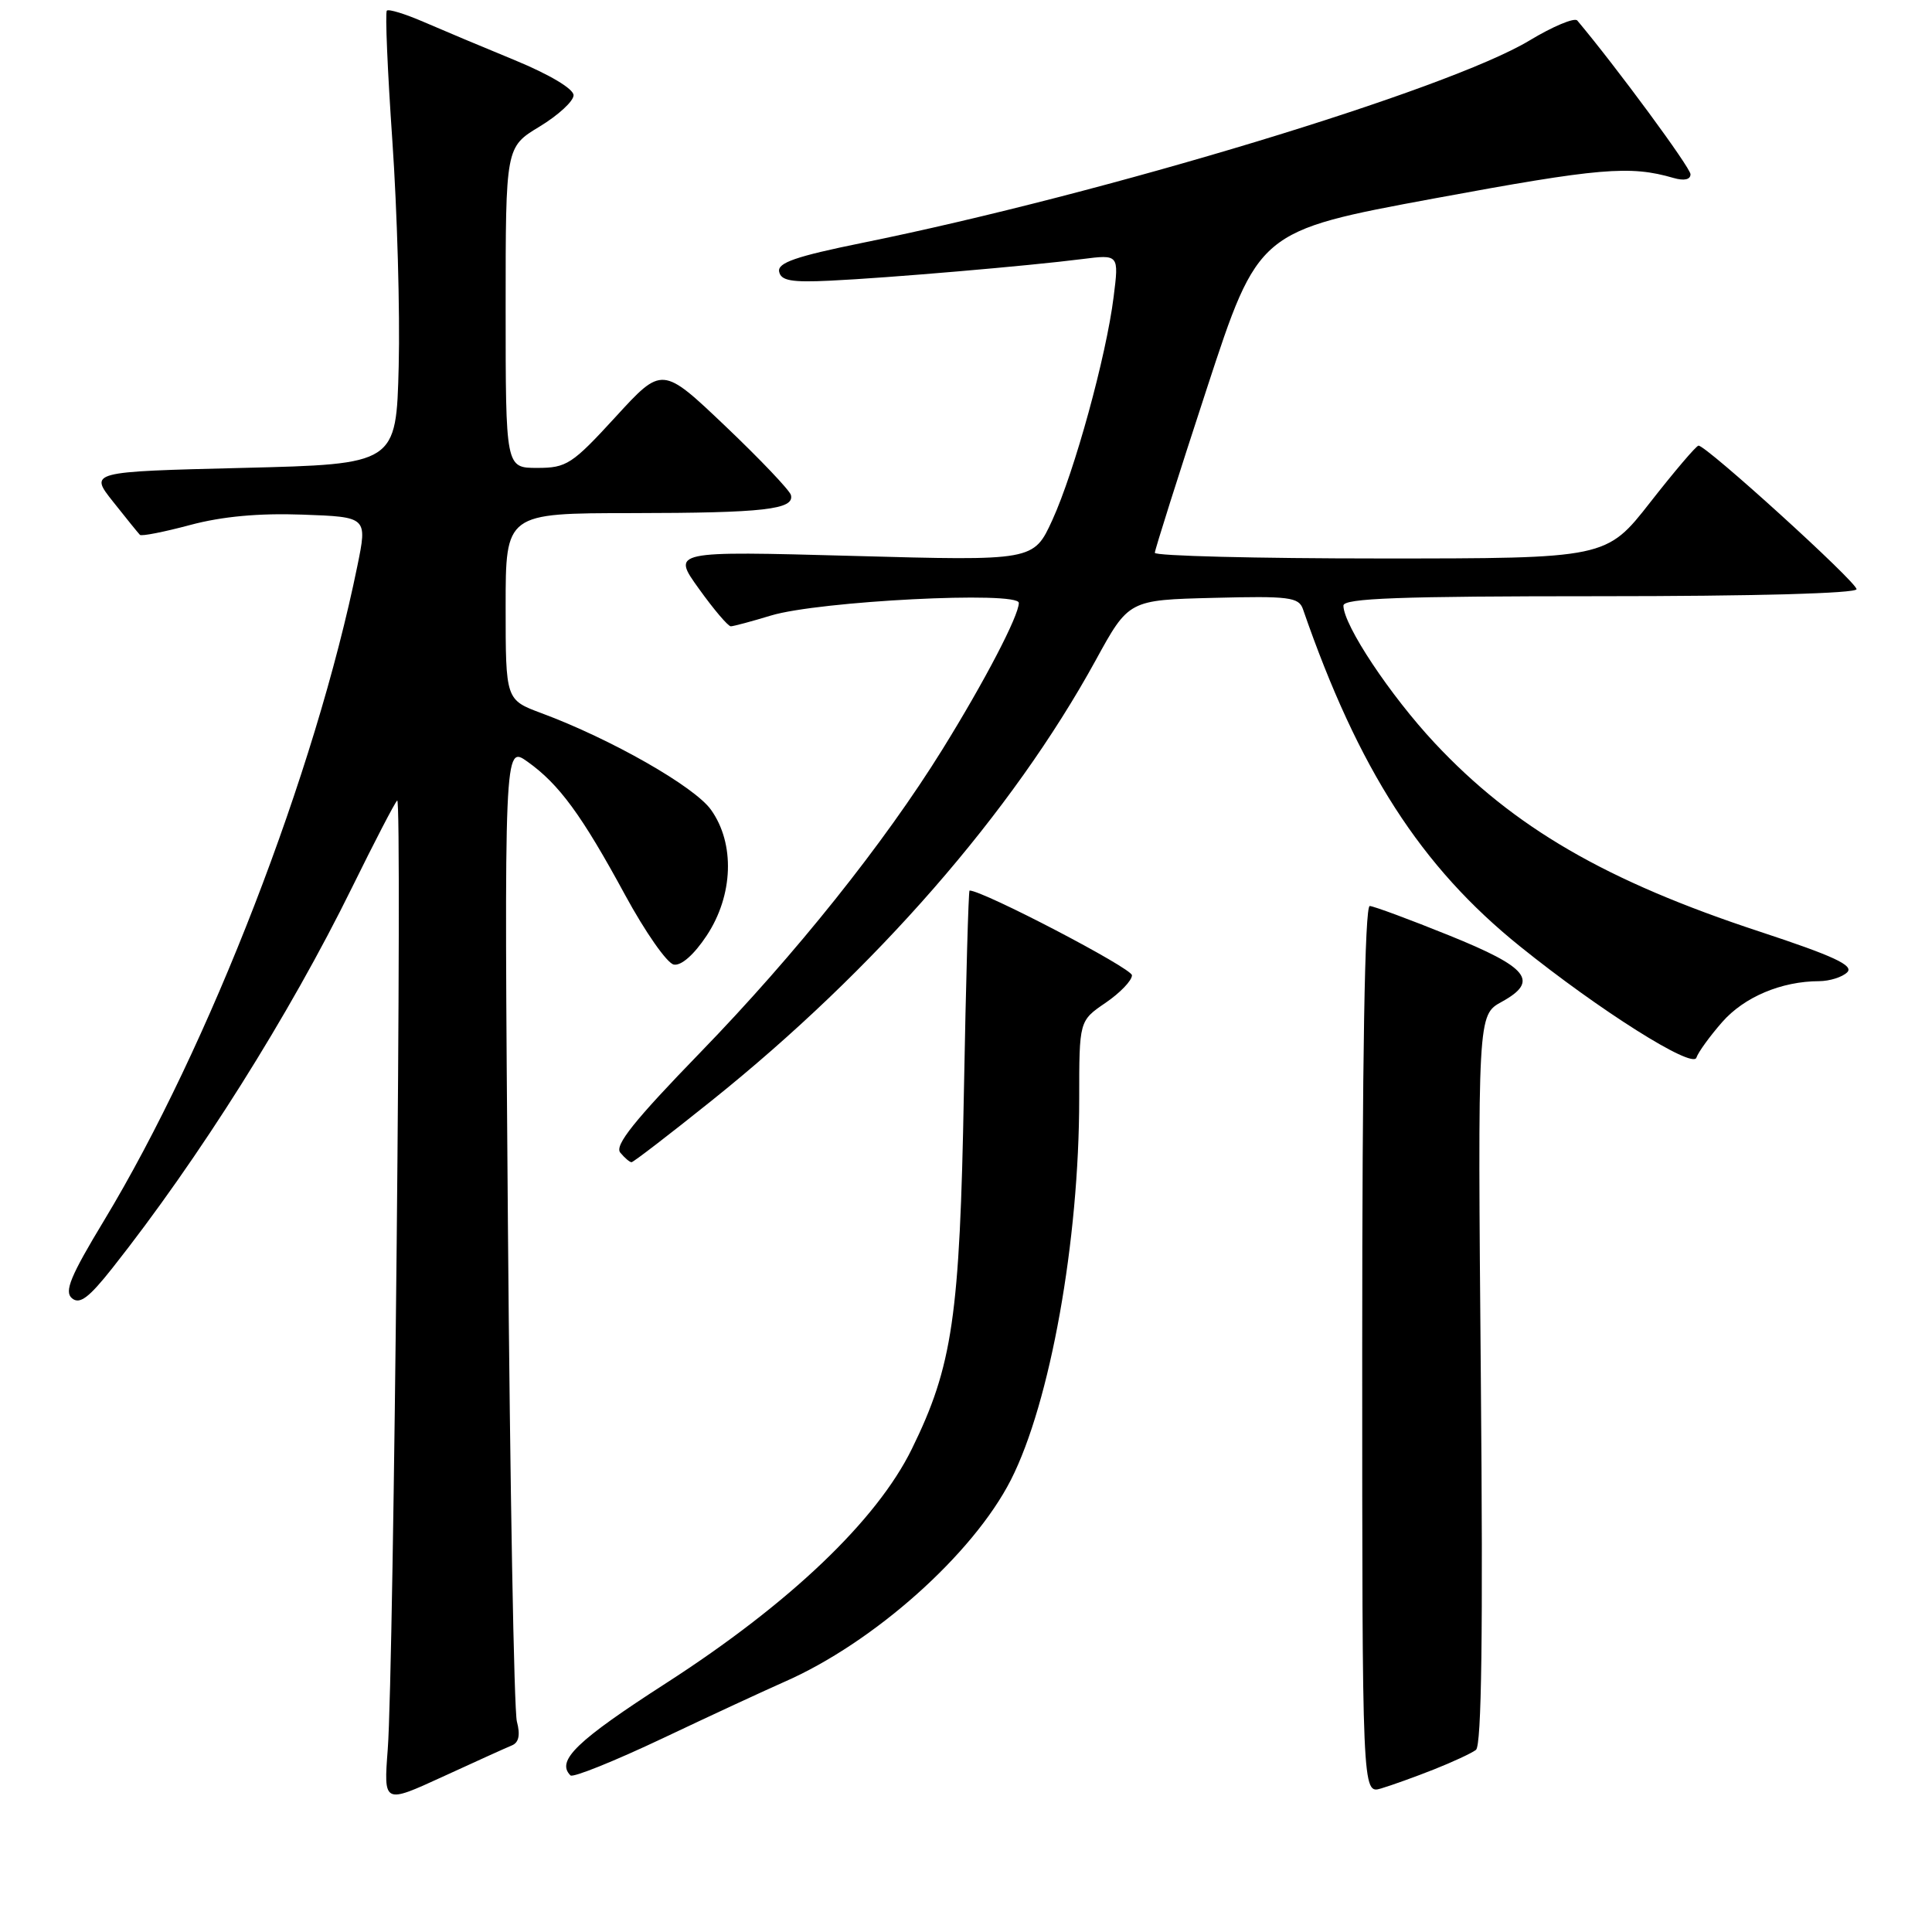 <?xml version="1.0" encoding="UTF-8" standalone="no"?>
<!DOCTYPE svg PUBLIC "-//W3C//DTD SVG 1.1//EN" "http://www.w3.org/Graphics/SVG/1.1/DTD/svg11.dtd" >
<svg xmlns="http://www.w3.org/2000/svg" xmlns:xlink="http://www.w3.org/1999/xlink" version="1.1" viewBox="0 0 256 256">
 <g >
 <path fill="currentColor"
d=" M 67.84 231.27 C 68.75 230.89 68.96 229.88 68.49 228.11 C 68.11 226.67 67.58 196.98 67.30 162.11 C 66.80 98.72 66.80 98.72 69.90 100.93 C 74.09 103.91 77.09 108.01 82.83 118.59 C 85.49 123.49 88.39 127.64 89.28 127.81 C 90.26 128.00 91.96 126.51 93.64 123.97 C 97.17 118.63 97.41 111.78 94.21 107.30 C 92.03 104.23 80.96 97.92 71.75 94.50 C 67.00 92.73 67.00 92.73 67.00 80.36 C 67.00 68.00 67.00 68.00 83.75 67.99 C 101.24 67.97 105.30 67.51 104.80 65.59 C 104.63 64.96 100.73 60.86 96.12 56.47 C 87.74 48.50 87.74 48.50 81.56 55.25 C 75.81 61.52 75.08 62.00 71.19 62.00 C 67.00 62.00 67.00 62.00 67.00 40.74 C 67.00 19.49 67.00 19.49 71.50 16.77 C 73.97 15.27 76.00 13.41 76.00 12.62 C 76.00 11.77 72.82 9.88 68.25 7.99 C 63.99 6.24 58.52 3.94 56.10 2.89 C 53.67 1.84 51.50 1.17 51.26 1.41 C 51.02 1.65 51.35 9.41 51.99 18.67 C 52.63 27.93 53.01 41.35 52.83 48.50 C 52.50 61.50 52.50 61.50 32.16 62.00 C 11.82 62.50 11.82 62.50 15.00 66.50 C 16.74 68.70 18.34 70.67 18.54 70.87 C 18.75 71.08 21.74 70.49 25.21 69.56 C 29.44 68.43 34.31 67.98 40.09 68.19 C 48.68 68.50 48.68 68.50 47.35 75.00 C 41.78 102.34 27.73 138.64 13.79 161.72 C 9.33 169.10 8.48 171.15 9.54 172.03 C 10.56 172.88 11.77 171.97 14.88 168.04 C 26.38 153.49 38.33 134.51 46.66 117.57 C 49.62 111.55 52.30 106.38 52.63 106.07 C 53.32 105.39 52.18 221.23 51.38 231.76 C 50.83 239.02 50.83 239.02 58.67 235.42 C 62.98 233.44 67.10 231.57 67.84 231.27 Z  M 190.00 234.46 C 192.47 233.48 194.98 232.32 195.57 231.87 C 196.32 231.30 196.52 216.42 196.22 182.77 C 195.80 134.50 195.80 134.50 198.98 132.75 C 203.98 130.00 202.55 128.20 192.00 123.94 C 186.78 121.83 182.05 120.08 181.50 120.05 C 180.84 120.02 180.50 140.25 180.50 178.86 C 180.50 237.72 180.50 237.72 183.00 236.98 C 184.38 236.57 187.53 235.44 190.00 234.46 Z  M 103.92 222.86 C 115.78 217.67 128.94 205.93 133.95 196.09 C 139.16 185.85 143.00 164.41 143.00 145.58 C 143.00 135.26 143.00 135.26 146.49 132.88 C 148.41 131.57 149.99 129.93 149.99 129.23 C 150.00 128.30 130.25 118.00 128.47 118.00 C 128.33 118.00 127.99 130.04 127.72 144.75 C 127.18 174.46 126.22 181.00 120.82 192.00 C 116.17 201.47 104.65 212.46 88.30 223.00 C 76.39 230.67 73.65 233.32 75.59 235.25 C 75.91 235.58 81.42 233.36 87.84 230.32 C 94.25 227.28 101.49 223.93 103.92 222.86 Z  M 94.31 145.83 C 115.97 128.47 134.12 107.66 145.18 87.50 C 149.56 79.50 149.56 79.50 160.80 79.22 C 170.83 78.96 172.10 79.13 172.65 80.72 C 180.00 101.97 188.29 114.84 201.41 125.40 C 211.91 133.86 224.27 141.66 224.78 140.15 C 225.03 139.41 226.57 137.29 228.20 135.43 C 231.12 132.10 236.06 130.02 241.05 130.01 C 242.45 130.00 244.13 129.47 244.77 128.83 C 245.67 127.93 242.96 126.67 233.19 123.45 C 212.81 116.75 200.58 109.65 190.11 98.46 C 184.22 92.16 178.03 82.85 178.01 80.25 C 178.00 79.27 185.46 79.00 212.00 79.00 C 232.32 79.00 246.00 78.63 246.00 78.07 C 246.00 77.10 226.03 58.97 225.06 59.05 C 224.75 59.07 221.88 62.45 218.67 66.55 C 212.84 74.00 212.84 74.00 182.92 74.00 C 166.46 74.00 153.01 73.66 153.02 73.25 C 153.03 72.84 156.12 63.07 159.89 51.55 C 166.74 30.61 166.74 30.61 190.12 26.28 C 211.97 22.24 215.98 21.90 221.75 23.58 C 223.16 23.99 224.00 23.80 224.00 23.09 C 224.00 22.22 214.16 8.86 209.00 2.72 C 208.64 2.29 205.77 3.49 202.64 5.38 C 191.82 11.89 146.45 25.65 114.22 32.19 C 105.47 33.97 103.01 34.82 103.24 35.99 C 103.47 37.19 104.86 37.44 110.01 37.19 C 117.66 36.83 136.43 35.22 143.38 34.33 C 148.27 33.71 148.27 33.71 147.56 39.35 C 146.58 47.21 142.39 62.45 139.44 68.91 C 136.96 74.32 136.96 74.32 112.99 73.66 C 89.01 73.01 89.01 73.01 92.60 78.00 C 94.57 80.75 96.48 83.00 96.84 82.99 C 97.20 82.98 99.60 82.34 102.16 81.56 C 108.50 79.64 135.00 78.29 135.00 79.89 C 135.00 81.59 130.46 90.30 124.87 99.31 C 117.14 111.77 105.41 126.45 92.82 139.43 C 84.03 148.49 81.40 151.78 82.19 152.73 C 82.77 153.43 83.44 154.00 83.68 154.00 C 83.92 154.00 88.71 150.32 94.31 145.83 Z "/>
</g>
</svg>